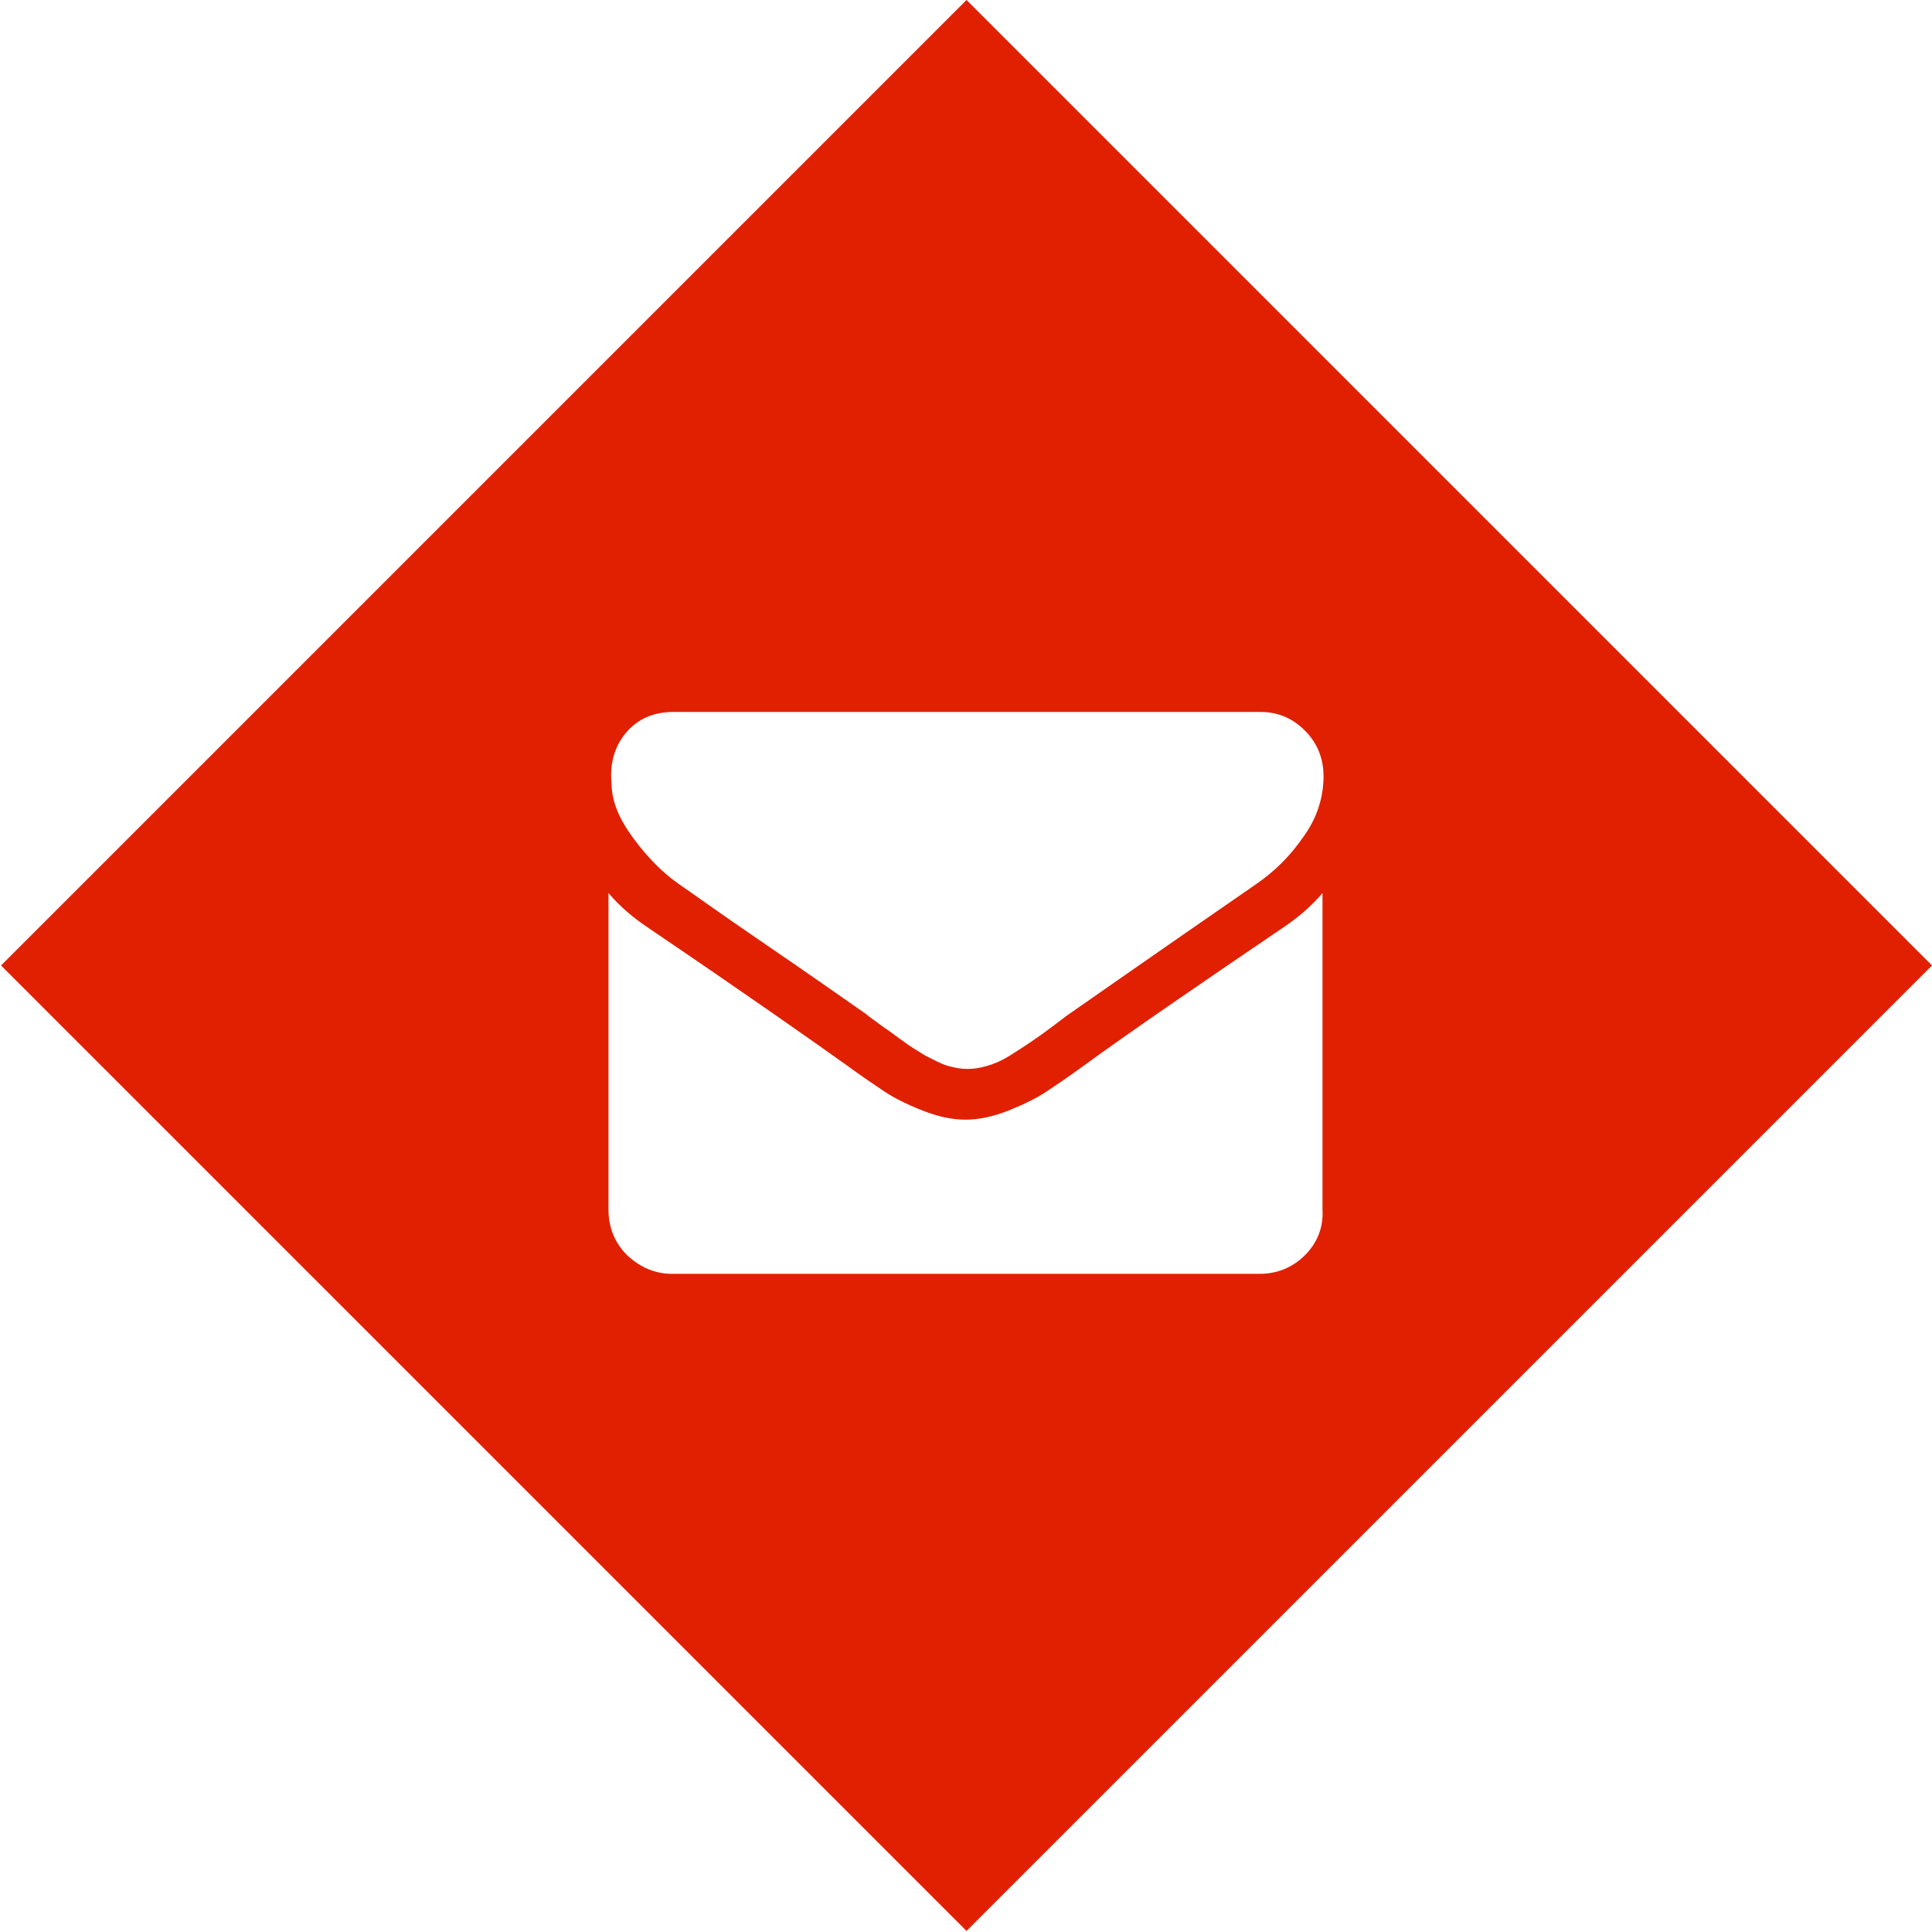 <?xml version="1.0" encoding="utf-8"?>
<!-- Generator: Adobe Illustrator 17.1.0, SVG Export Plug-In . SVG Version: 6.00 Build 0)  -->
<!DOCTYPE svg PUBLIC "-//W3C//DTD SVG 1.1//EN" "http://www.w3.org/Graphics/SVG/1.1/DTD/svg11.dtd">
<svg version="1.1" id="Capa_1" xmlns="http://www.w3.org/2000/svg" xmlns:xlink="http://www.w3.org/1999/xlink" x="0px" y="0px"
	 viewBox="51.5 61.8 186.7 186.7" enable-background="new 51.5 61.8 186.7 186.7" xml:space="preserve">
<path fill="#E02000" d="M144.9,61.8l-93.3,93.3l93.3,93.3l93.3-93.3L144.9,61.8z M112,132.6c1.1-1.3,2.6-2,4.6-2h56.7
	c1.7,0,3.1,0.6,4.3,1.8c1.2,1.2,1.8,2.7,1.8,4.4c0,2-0.6,4-1.9,5.8c-1.3,1.9-2.8,3.4-4.7,4.7c-9.7,6.7-15.7,10.9-18,12.5
	c-0.3,0.2-0.8,0.6-1.6,1.2c-0.8,0.6-1.5,1.1-2.1,1.5c-0.6,0.4-1.2,0.8-2,1.3c-0.8,0.5-1.5,0.8-2.2,1c-0.7,0.2-1.3,0.3-1.9,0.3h0h0
	c-0.6,0-1.2-0.1-1.9-0.3c-0.7-0.2-1.4-0.6-2.2-1c-0.8-0.5-1.5-0.9-2-1.3c-0.6-0.4-1.2-0.9-2.1-1.5c-0.8-0.6-1.4-1-1.6-1.2
	c-2.3-1.6-5.7-4-10.1-7c-4.4-3-7-4.9-7.9-5.5c-1.6-1.1-3.1-2.6-4.5-4.5c-1.4-1.9-2.1-3.6-2.1-5.3C110.4,135.6,110.9,133.9,112,132.6
	z M177.6,183.1c-1.2,1.2-2.7,1.8-4.4,1.8h-56.7c-1.7,0-3.1-0.6-4.4-1.8c-1.2-1.2-1.8-2.7-1.8-4.4v-30.6c1.1,1.3,2.4,2.4,3.9,3.4
	c9.3,6.3,15.7,10.8,19.2,13.3c1.5,1.1,2.7,1.9,3.6,2.5c0.9,0.6,2.1,1.2,3.6,1.8c1.5,0.6,2.9,0.9,4.2,0.9h0h0c1.3,0,2.7-0.3,4.2-0.9
	c1.5-0.6,2.7-1.2,3.6-1.8c0.9-0.6,2.1-1.4,3.6-2.5c4.4-3.2,10.8-7.6,19.2-13.3c1.5-1,2.8-2.1,3.9-3.4v30.6
	C179.4,180.4,178.8,181.9,177.6,183.1z"/>
</svg>
